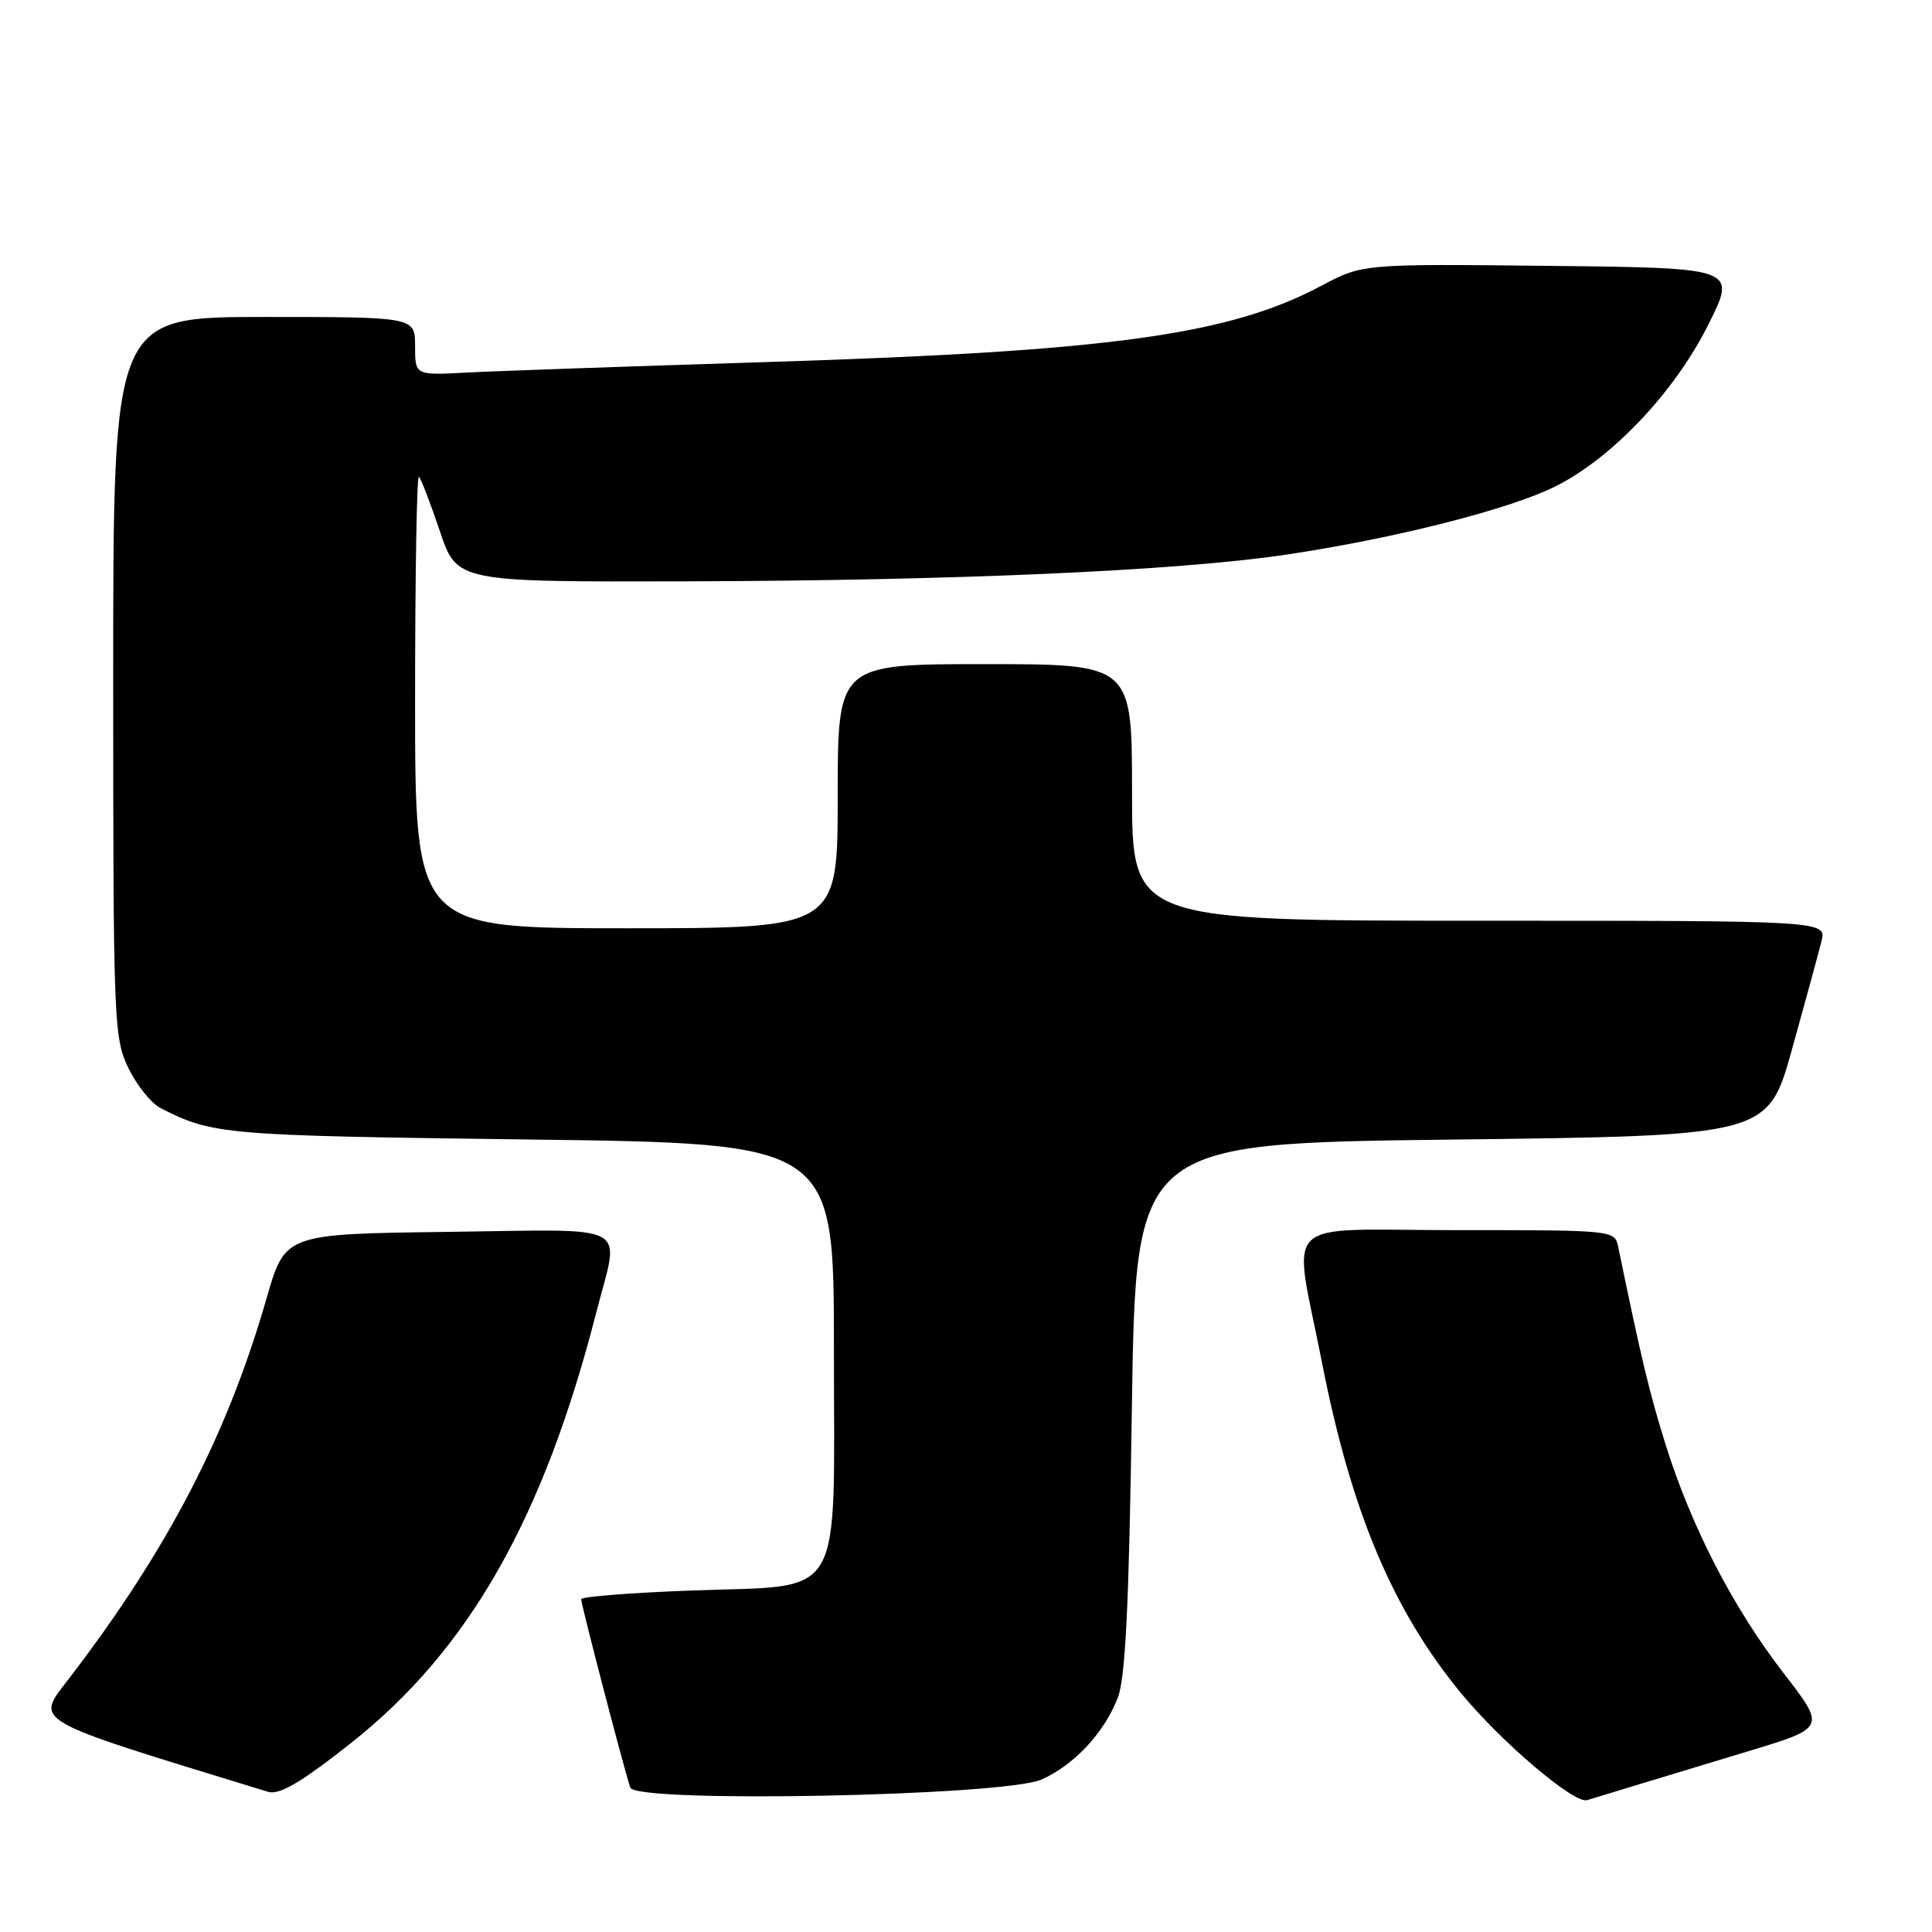 <?xml version="1.0" encoding="UTF-8" standalone="no"?>
<!DOCTYPE svg PUBLIC "-//W3C//DTD SVG 1.1//EN" "http://www.w3.org/Graphics/SVG/1.1/DTD/svg11.dtd" >
<svg xmlns="http://www.w3.org/2000/svg" xmlns:xlink="http://www.w3.org/1999/xlink" version="1.1" viewBox="0 0 256 256">
 <g >
 <path fill="currentColor"
d=" M 216.50 236.64 C 219.25 235.81 226.10 233.73 231.71 232.03 C 241.93 228.94 241.93 228.94 236.35 221.72 C 229.67 213.07 224.14 202.38 220.73 191.50 C 218.58 184.66 217.45 179.93 214.43 165.25 C 213.96 163.00 213.93 163.00 193.04 163.00 C 169.13 163.00 171.32 160.86 175.16 180.50 C 179.03 200.26 184.53 213.34 193.59 224.35 C 198.96 230.87 208.60 239.05 210.30 238.53 C 210.96 238.32 213.75 237.47 216.50 236.64 Z  M 46.50 230.97 C 62.11 218.63 72.01 201.25 79.03 173.83 C 82.12 161.81 84.18 162.92 59.39 163.23 C 37.78 163.50 37.78 163.50 35.33 172.00 C 30.14 190.07 22.31 205.18 9.32 222.19 C 4.64 228.32 3.25 227.52 35.50 237.42 C 37.01 237.89 39.88 236.20 46.50 230.97 Z  M 138.00 235.80 C 142.31 233.89 146.28 229.64 148.10 225.00 C 149.13 222.37 149.60 212.76 149.98 186.50 C 150.50 151.50 150.50 151.50 192.38 151.00 C 234.26 150.50 234.26 150.50 237.46 139.00 C 239.22 132.68 240.97 126.26 241.35 124.75 C 242.04 122.00 242.04 122.00 196.02 122.00 C 150.00 122.00 150.00 122.00 150.00 105.00 C 150.00 88.00 150.00 88.00 130.50 88.00 C 111.00 88.00 111.00 88.00 111.00 105.50 C 111.00 123.00 111.00 123.00 83.00 123.00 C 55.00 123.00 55.00 123.00 55.00 92.83 C 55.00 76.24 55.23 62.90 55.51 63.18 C 55.80 63.46 57.05 66.71 58.29 70.40 C 60.55 77.11 60.55 77.11 91.03 77.03 C 126.73 76.93 155.99 75.63 170.31 73.51 C 184.85 71.35 200.15 67.46 206.20 64.40 C 213.74 60.58 221.94 51.87 226.37 43.00 C 230.12 35.50 230.12 35.50 205.33 35.23 C 180.54 34.96 180.54 34.96 175.02 37.90 C 162.82 44.38 147.05 46.55 102.00 47.96 C 83.57 48.54 65.46 49.17 61.75 49.37 C 55.00 49.73 55.00 49.73 55.00 45.87 C 55.00 42.00 55.00 42.00 35.00 42.00 C 15.00 42.00 15.00 42.00 15.00 89.68 C 15.00 135.40 15.08 137.54 17.01 141.52 C 18.12 143.80 20.03 146.19 21.26 146.82 C 28.20 150.36 29.55 150.47 70.00 150.99 C 110.50 151.50 110.50 151.50 110.50 178.72 C 110.50 212.81 112.17 209.98 91.62 210.75 C 83.58 211.05 77.00 211.57 77.01 211.90 C 77.01 212.67 82.86 235.06 83.52 236.87 C 84.29 238.95 133.04 237.99 138.00 235.80 Z "/>
</g>
</svg>